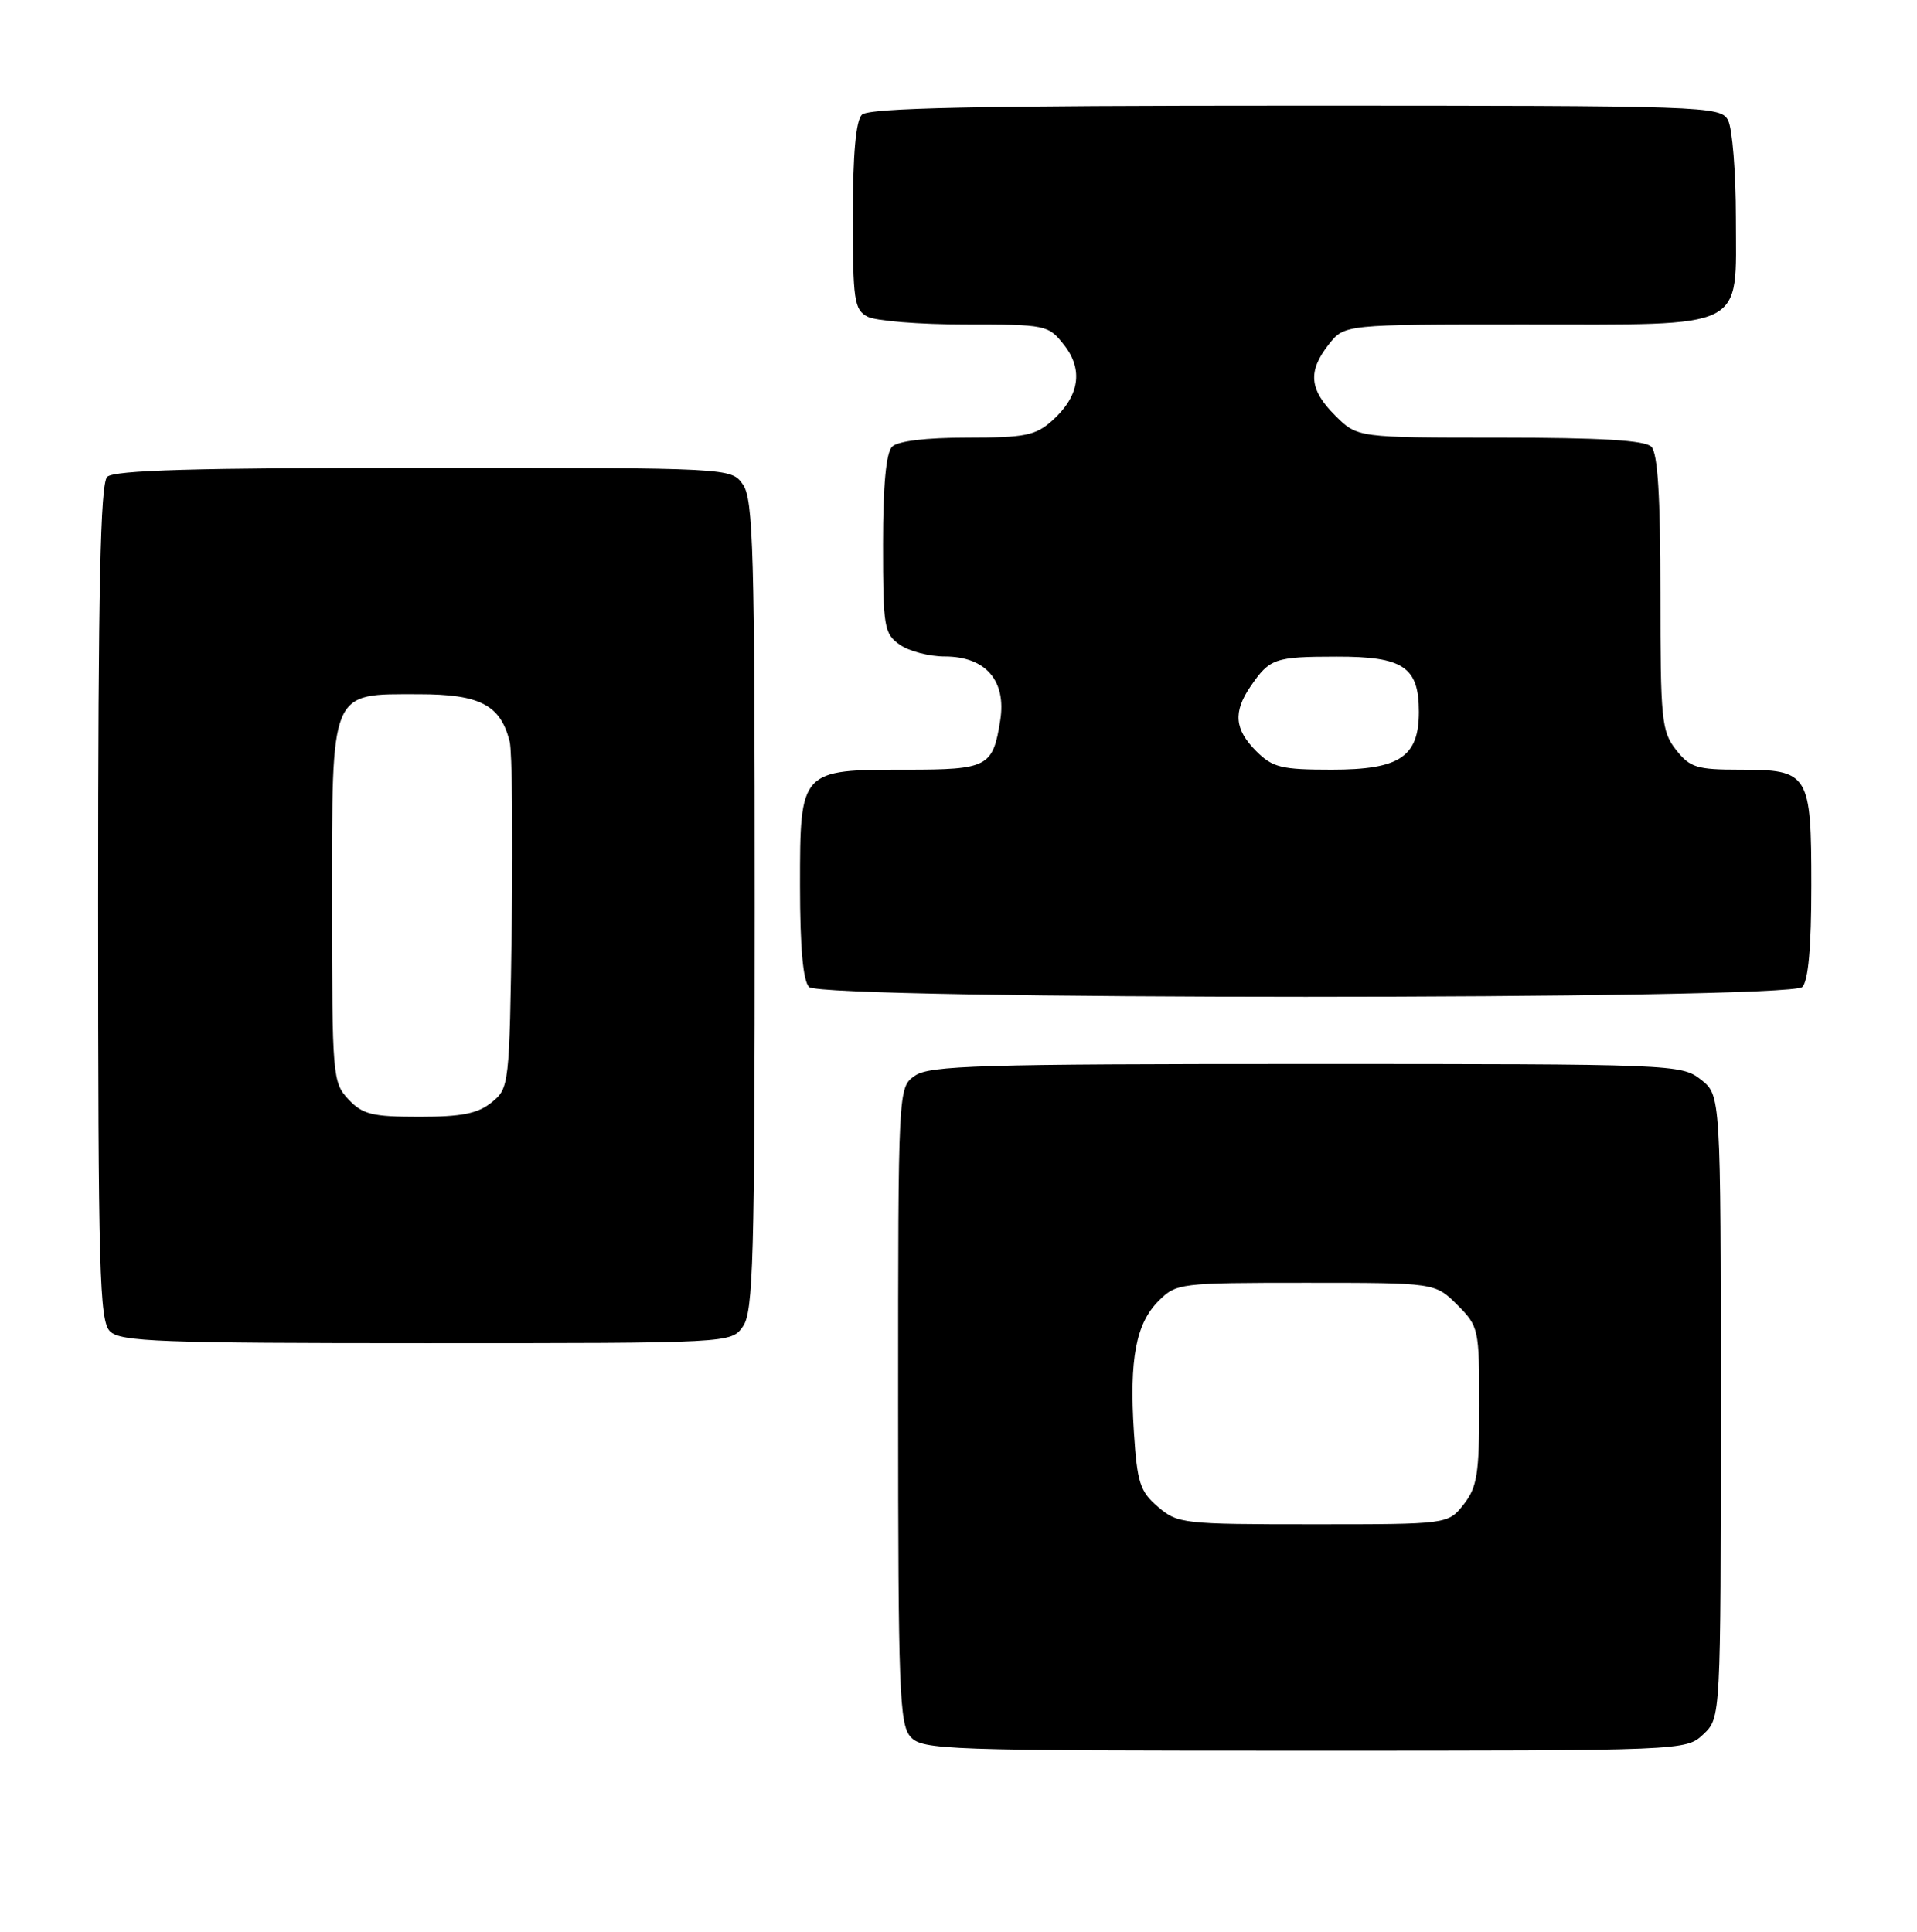 <?xml version="1.0" encoding="UTF-8" standalone="no"?>
<!DOCTYPE svg PUBLIC "-//W3C//DTD SVG 1.1//EN" "http://www.w3.org/Graphics/SVG/1.1/DTD/svg11.dtd" >
<svg xmlns="http://www.w3.org/2000/svg" xmlns:xlink="http://www.w3.org/1999/xlink" version="1.1" viewBox="0 0 254 256">
 <g >
 <path fill="currentColor"
d=" M 225.69 229.83 C 228.00 227.65 228.00 227.65 228.00 186.40 C 228.00 145.15 228.00 145.15 225.37 143.07 C 222.78 141.04 221.80 141.00 173.09 141.00 C 129.78 141.00 123.16 141.20 121.22 142.56 C 119.00 144.11 119.00 144.11 119.00 186.23 C 119.00 224.01 119.17 228.53 120.65 230.17 C 122.22 231.90 125.16 232.00 172.84 232.00 C 223.35 232.00 223.37 232.00 225.69 229.83 Z  M 98.44 175.78 C 99.81 173.83 100.00 166.85 100.00 120.00 C 100.00 73.15 99.81 66.17 98.44 64.22 C 96.89 62.00 96.89 62.00 56.14 62.00 C 25.79 62.00 15.09 62.31 14.20 63.20 C 13.30 64.10 13.00 78.01 13.00 119.63 C 13.00 168.50 13.18 175.04 14.57 176.43 C 15.95 177.81 21.15 178.00 56.51 178.00 C 96.89 178.00 96.89 178.00 98.44 175.78 Z  M 238.80 130.80 C 239.60 130.00 240.00 125.55 240.00 117.37 C 240.00 102.48 239.70 102.00 230.50 102.00 C 224.83 102.00 223.92 101.72 222.07 99.37 C 220.15 96.92 220.00 95.43 220.00 78.57 C 220.00 65.77 219.65 60.05 218.80 59.20 C 217.95 58.35 212.07 58.00 198.72 58.00 C 179.85 58.00 179.85 58.00 176.92 55.08 C 173.47 51.62 173.25 49.22 176.07 45.63 C 178.15 43.00 178.15 43.00 201.85 43.00 C 231.81 43.00 230.00 43.91 230.00 28.88 C 230.00 22.82 229.53 17.00 228.96 15.93 C 227.96 14.06 226.27 14.00 171.66 14.00 C 129.24 14.00 115.10 14.30 114.20 15.20 C 113.40 16.00 113.00 20.46 113.00 28.66 C 113.00 39.77 113.18 41.03 114.93 41.96 C 116.00 42.53 121.82 43.00 127.86 43.00 C 138.62 43.00 138.90 43.06 140.98 45.71 C 143.58 49.00 143.02 52.52 139.41 55.75 C 137.20 57.72 135.80 58.00 128.14 58.00 C 122.68 58.00 118.95 58.45 118.20 59.20 C 117.40 60.00 117.00 64.34 117.00 72.14 C 117.00 83.14 117.14 83.98 119.22 85.44 C 120.44 86.30 123.13 87.00 125.18 87.00 C 130.59 87.00 133.36 90.19 132.53 95.45 C 131.56 101.65 130.89 102.00 120.10 102.00 C 106.01 102.00 106.00 102.01 106.00 117.36 C 106.00 125.55 106.40 130.00 107.20 130.80 C 108.93 132.53 237.07 132.53 238.80 130.80 Z  M 153.42 199.68 C 151.04 197.64 150.67 196.47 150.24 189.76 C 149.62 180.12 150.51 175.40 153.52 172.39 C 155.85 170.06 156.31 170.00 173.03 170.00 C 190.15 170.00 190.15 170.00 193.08 172.92 C 195.93 175.78 196.00 176.08 196.00 186.29 C 196.00 195.34 195.72 197.08 193.93 199.37 C 191.85 202.00 191.85 202.00 173.98 202.00 C 156.74 202.00 156.02 201.92 153.42 199.68 Z  M 46.17 145.69 C 44.07 143.44 44.00 142.63 44.00 119.69 C 44.00 91.08 43.62 92.00 55.50 92.00 C 63.60 92.00 66.31 93.41 67.53 98.27 C 67.85 99.54 67.98 110.40 67.81 122.38 C 67.50 143.91 67.47 144.20 65.14 146.09 C 63.30 147.58 61.17 148.00 55.56 148.00 C 49.31 148.00 48.06 147.69 46.17 145.69 Z  M 166.45 99.55 C 163.57 96.66 163.37 94.37 165.69 90.97 C 168.24 87.25 168.88 87.03 177.10 87.02 C 185.94 87.00 188.00 88.38 188.00 94.33 C 188.00 100.31 185.45 102.00 176.45 102.00 C 169.78 102.00 168.63 101.72 166.45 99.55 Z "/>
</g>
</svg>